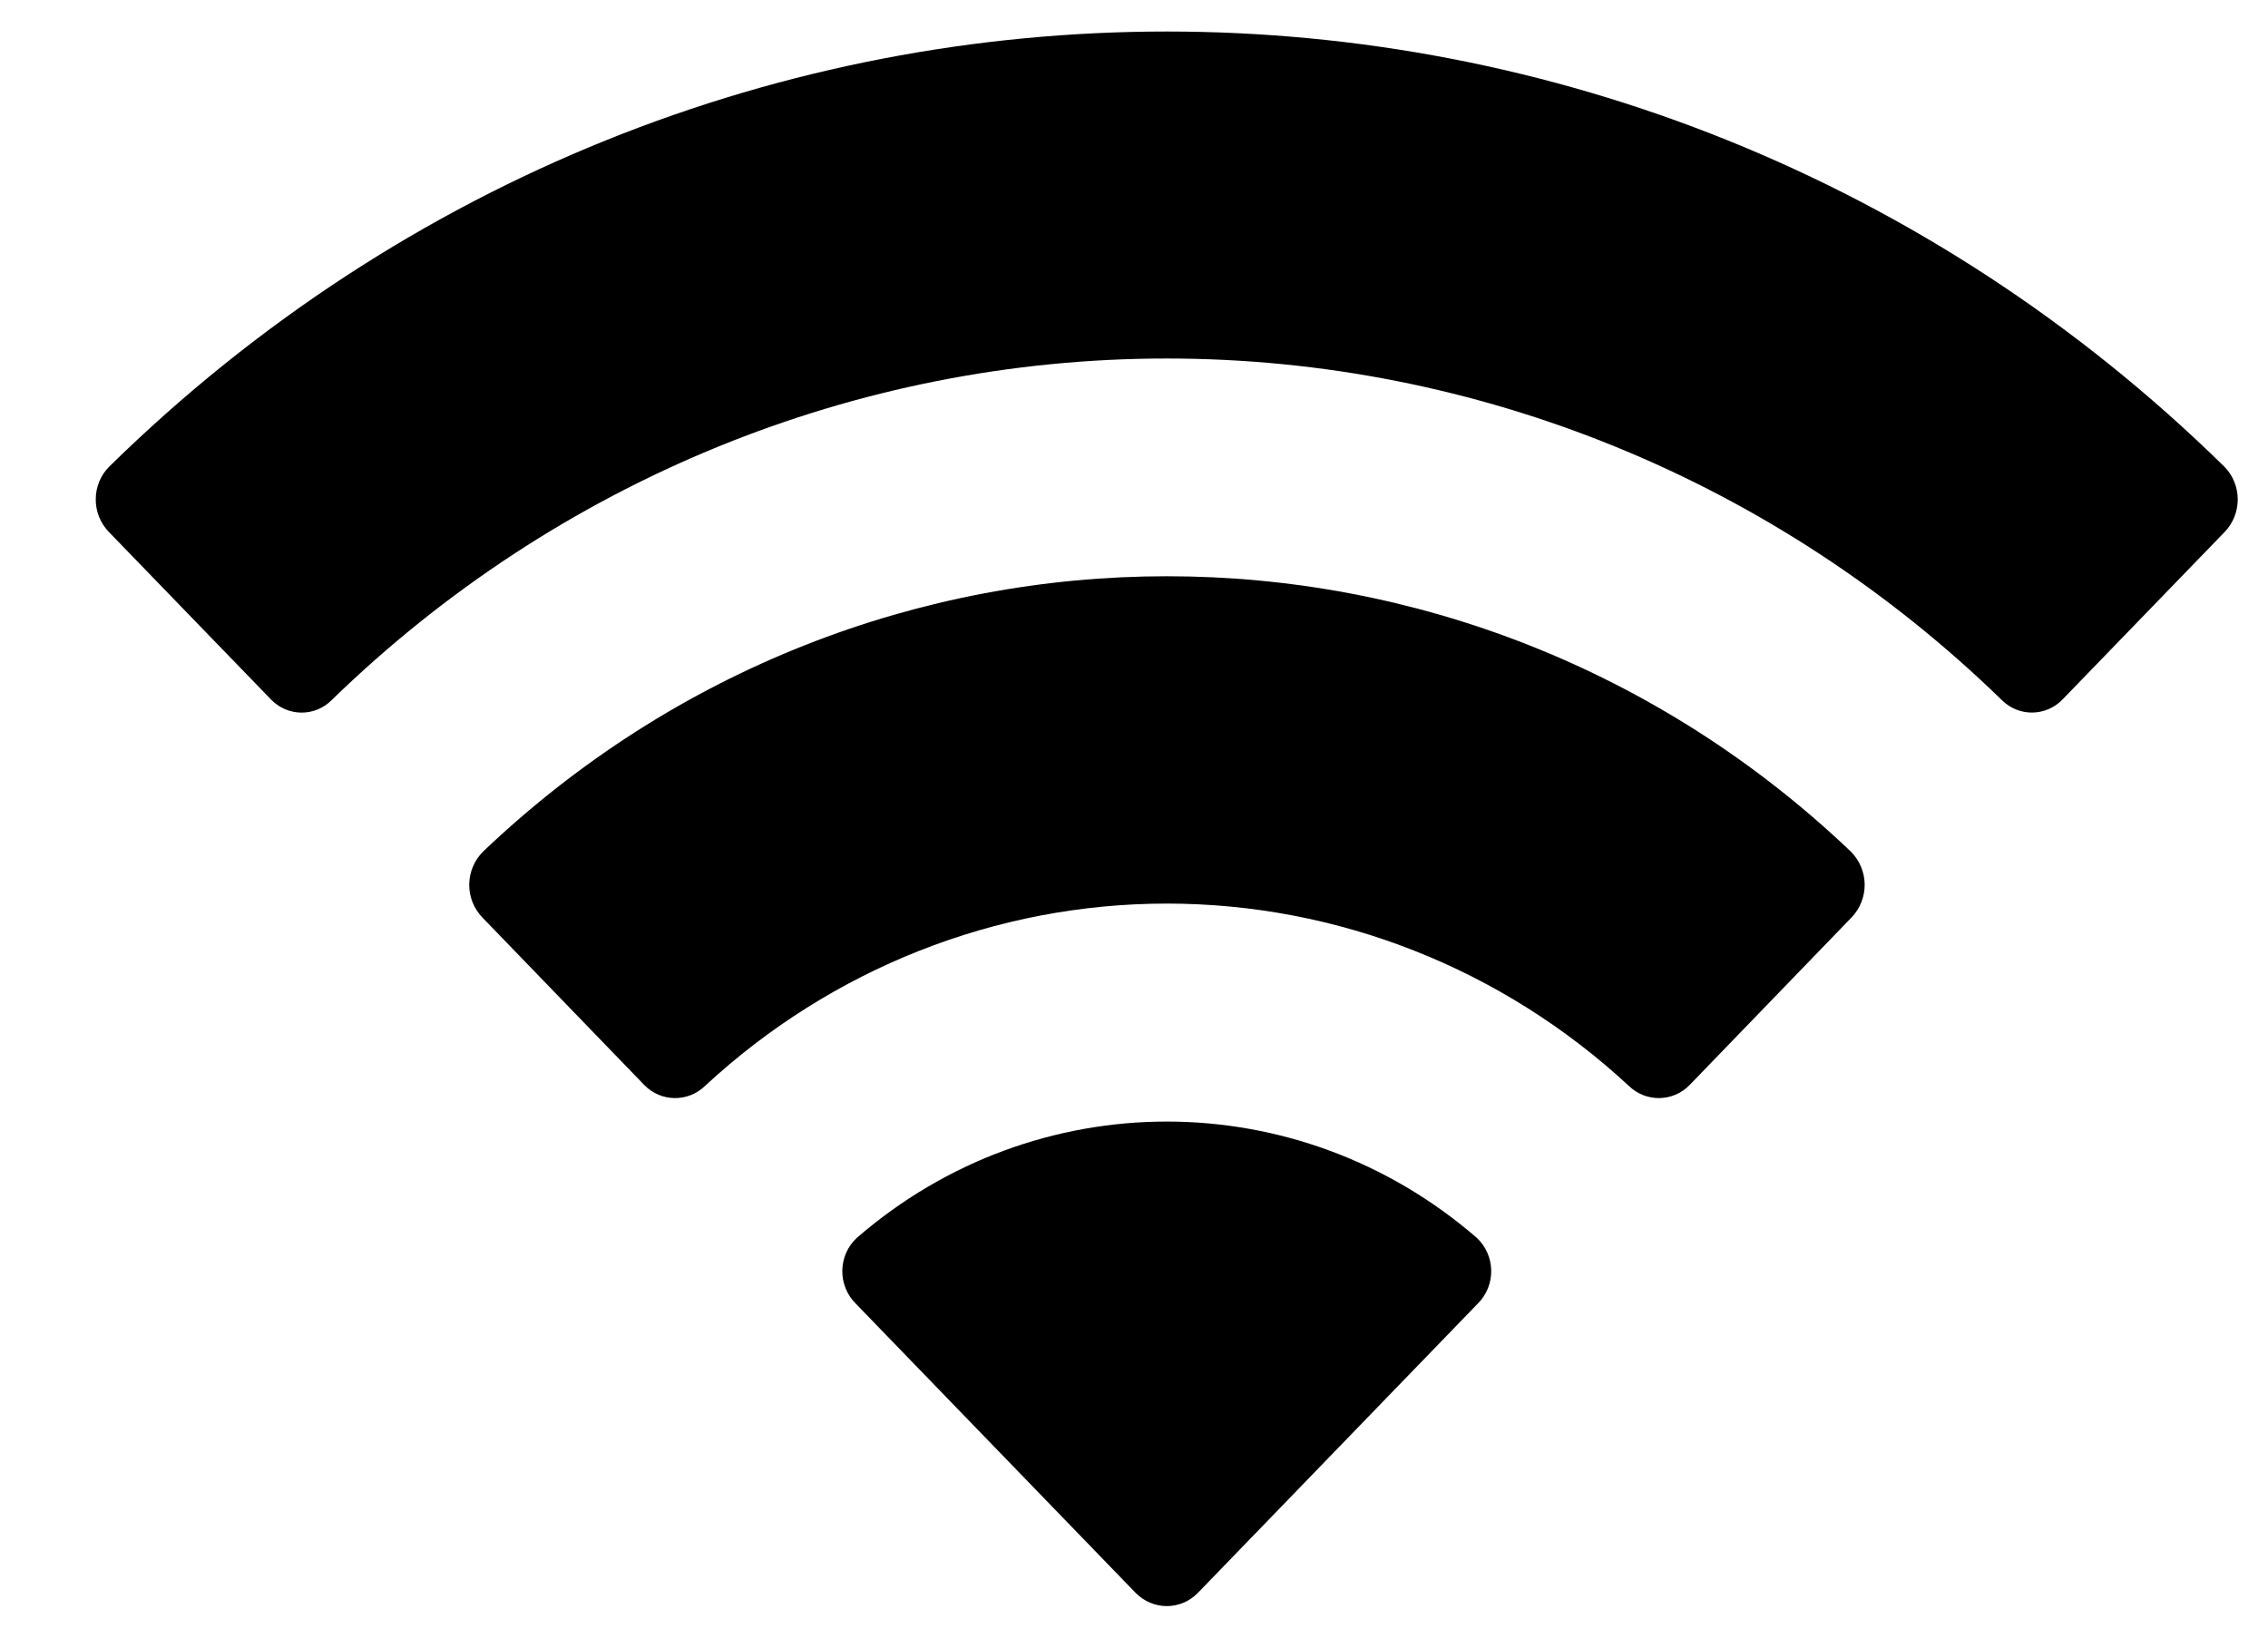 <svg width="18" height="13" viewBox="0 0 18 13" fill="none" xmlns="http://www.w3.org/2000/svg">
<path fill-rule="evenodd" clip-rule="evenodd" d="M9.26 2.846C11.727 2.846 14.099 3.817 15.887 5.557C16.021 5.691 16.236 5.69 16.369 5.553L17.656 4.223C17.723 4.154 17.76 4.06 17.76 3.963C17.759 3.865 17.721 3.772 17.653 3.704C12.961 -0.901 5.559 -0.901 0.867 3.704C0.799 3.772 0.76 3.865 0.76 3.963C0.759 4.06 0.797 4.154 0.864 4.223L2.151 5.553C2.283 5.69 2.499 5.692 2.633 5.557C4.421 3.817 6.793 2.846 9.26 2.846ZM9.26 7.173C10.615 7.173 11.922 7.688 12.927 8.62C13.063 8.752 13.277 8.749 13.409 8.614L14.694 7.284C14.762 7.214 14.8 7.119 14.799 7.021C14.798 6.923 14.758 6.829 14.689 6.76C11.63 3.846 6.893 3.846 3.834 6.76C3.765 6.829 3.725 6.923 3.724 7.021C3.723 7.119 3.761 7.214 3.829 7.284L5.114 8.614C5.246 8.749 5.46 8.752 5.596 8.62C6.6 7.689 7.906 7.173 9.26 7.173ZM11.835 10.084C11.837 10.183 11.799 10.278 11.73 10.347L9.507 12.645C9.442 12.712 9.353 12.75 9.26 12.75C9.168 12.75 9.079 12.712 9.013 12.645L6.79 10.347C6.721 10.278 6.683 10.182 6.685 10.084C6.687 9.985 6.729 9.892 6.801 9.826C8.22 8.596 10.3 8.596 11.72 9.826C11.791 9.892 11.833 9.985 11.835 10.084Z" fill="black"/>
</svg>
